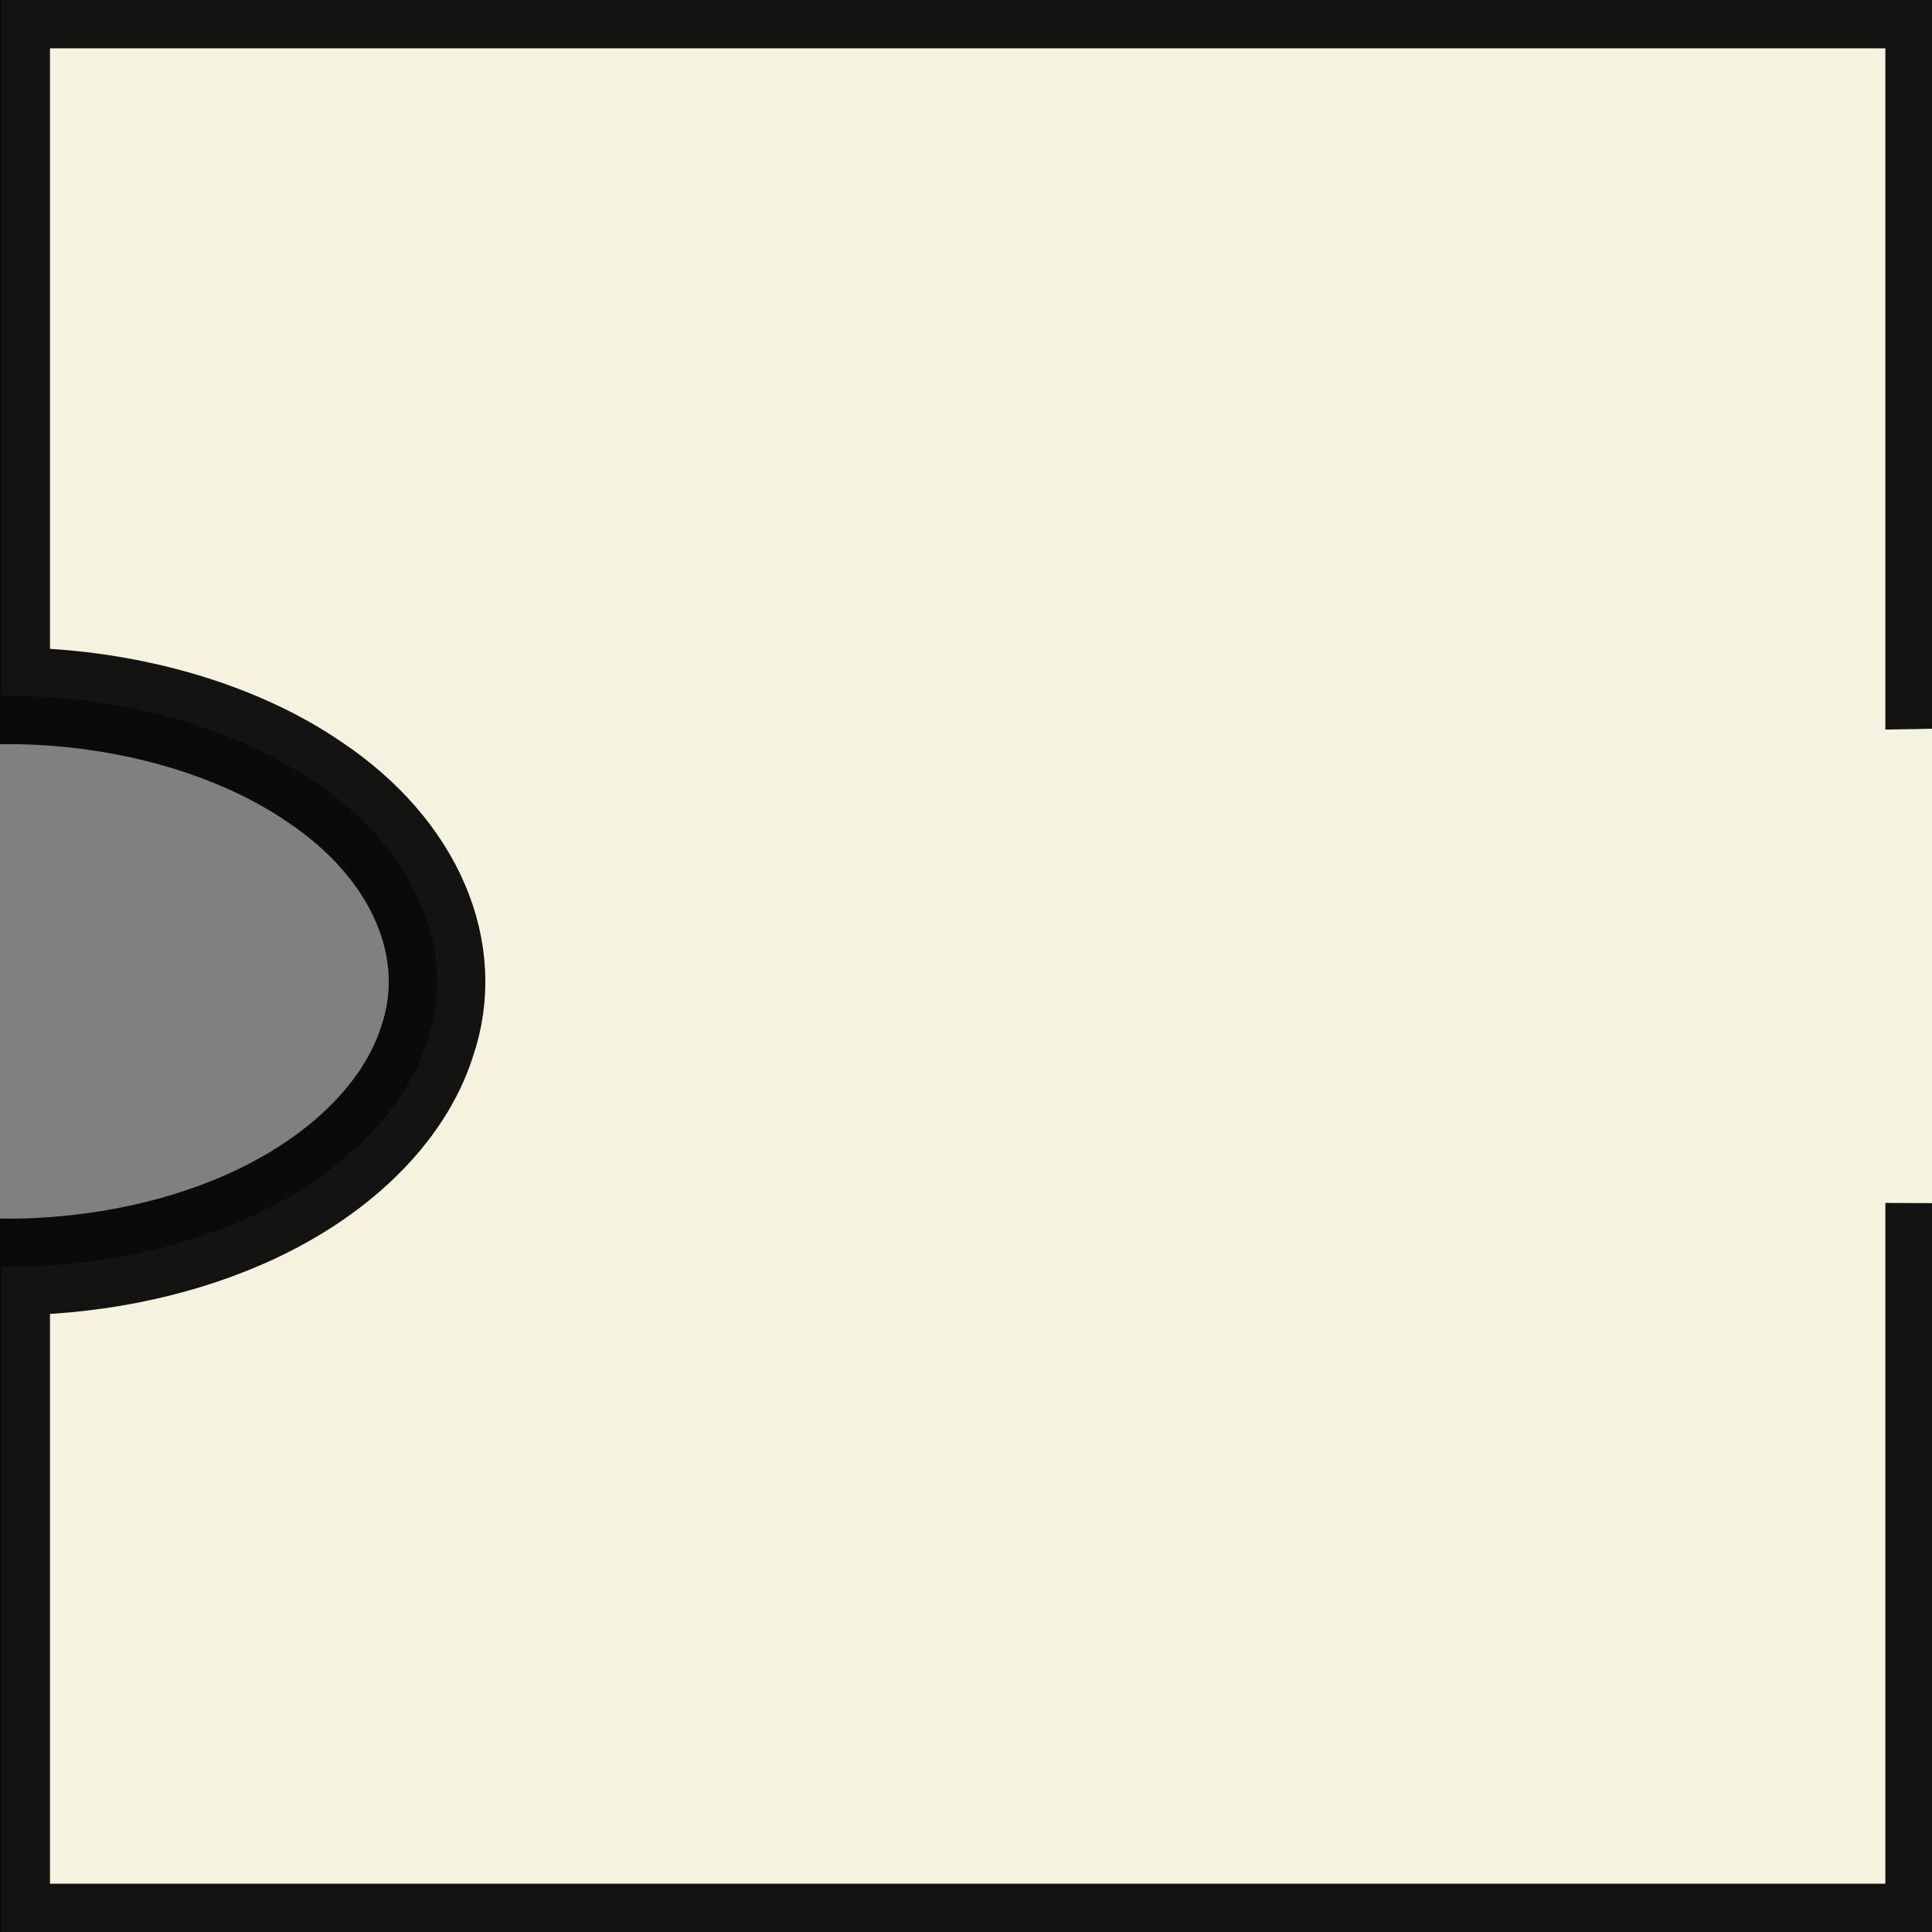 <?xml version="1.0" encoding="UTF-8" standalone="no"?>
<!-- Created with Inkscape (http://www.inkscape.org/) -->

<svg
   width="100mm"
   height="100mm"
   viewBox="0 0 100 100"
   version="1.1"
   id="svg5"
   inkscape:version="1.2.1 (9c6d41e410, 2022-07-14)"
   sodipodi:docname="ficha.svg"
   inkscape:export-filename="ficha.png"
   inkscape:export-xdpi="130.048"
   inkscape:export-ydpi="130.048"
   xmlns:inkscape="http://www.inkscape.org/namespaces/inkscape"
   xmlns:sodipodi="http://sodipodi.sourceforge.net/DTD/sodipodi-0.dtd"
   xmlns="http://www.w3.org/2000/svg"
   xmlns:svg="http://www.w3.org/2000/svg">
  <rect x="0" y="0" width="100" height="100" fill="#808080" stroke="none"/>
  <sodipodi:namedview
     id="namedview7"
     pagecolor="#040404"
     bordercolor="#666666"
     borderopacity="1.0"
     inkscape:showpageshadow="2"
     inkscape:pageopacity="0"
     inkscape:pagecheckerboard="0"
     inkscape:deskcolor="#d1d1d1"
     inkscape:document-units="mm"
     showgrid="false"
     inkscape:zoom="0.6614246"
     inkscape:cx="-61.231469"
     inkscape:cy="272.13986"
     inkscape:window-width="1366"
     inkscape:window-height="705"
     inkscape:window-x="-8"
     inkscape:window-y="-8"
     inkscape:window-maximized="1"
     inkscape:current-layer="layer1" />
  <defs
     id="defs2" />
  <g
     inkscape:label="Capa 1"
     inkscape:groupmode="layer"
     id="layer1">
    <g
       id="g438"
       inkscape:export-filename="ficha.png"
       inkscape:export-xdpi="96"
       inkscape:export-ydpi="96"
       transform="translate(39.931,-1.2)"
       style="fill:#f6f4e1;fill-opacity:1;stroke:#000000;stroke-opacity:0.931">
      <path
         id="path1469"
         style="display:inline;opacity:0.99;fill:#f6f4e1;stroke-width:5;fill-opacity:1;stroke:#000000;stroke-opacity:0.931;stroke-dasharray:none"
         d="M -39.844,1.2 V 37.22 c 0.064,-8.73e-4 0.128,-0.004 0.192,-0.004 5.98,-0.021 11.896,1.629 16.043,4.488 5.157,3.465 7.412,8.687 5.773,13.435 -1.195,3.734 -4.69,7.111 -9.5,9.204 -3.68,1.615 -8.101,2.47 -12.509,2.437 v 34.421 h 100 V 65.983 c 4.408,0.033 8.828,-0.824 12.508,-2.44 4.81,-2.094 8.305,-5.47 9.5,-9.204 1.638,-4.748 -0.616,-9.97 -5.773,-13.435 -4.148,-2.859 -10.063,-4.509 -16.043,-4.488 -0.064,5.2e-4 -0.128,0.003 -0.192,0.004 V 1.2 Z" />
    </g>
  </g>
</svg>
